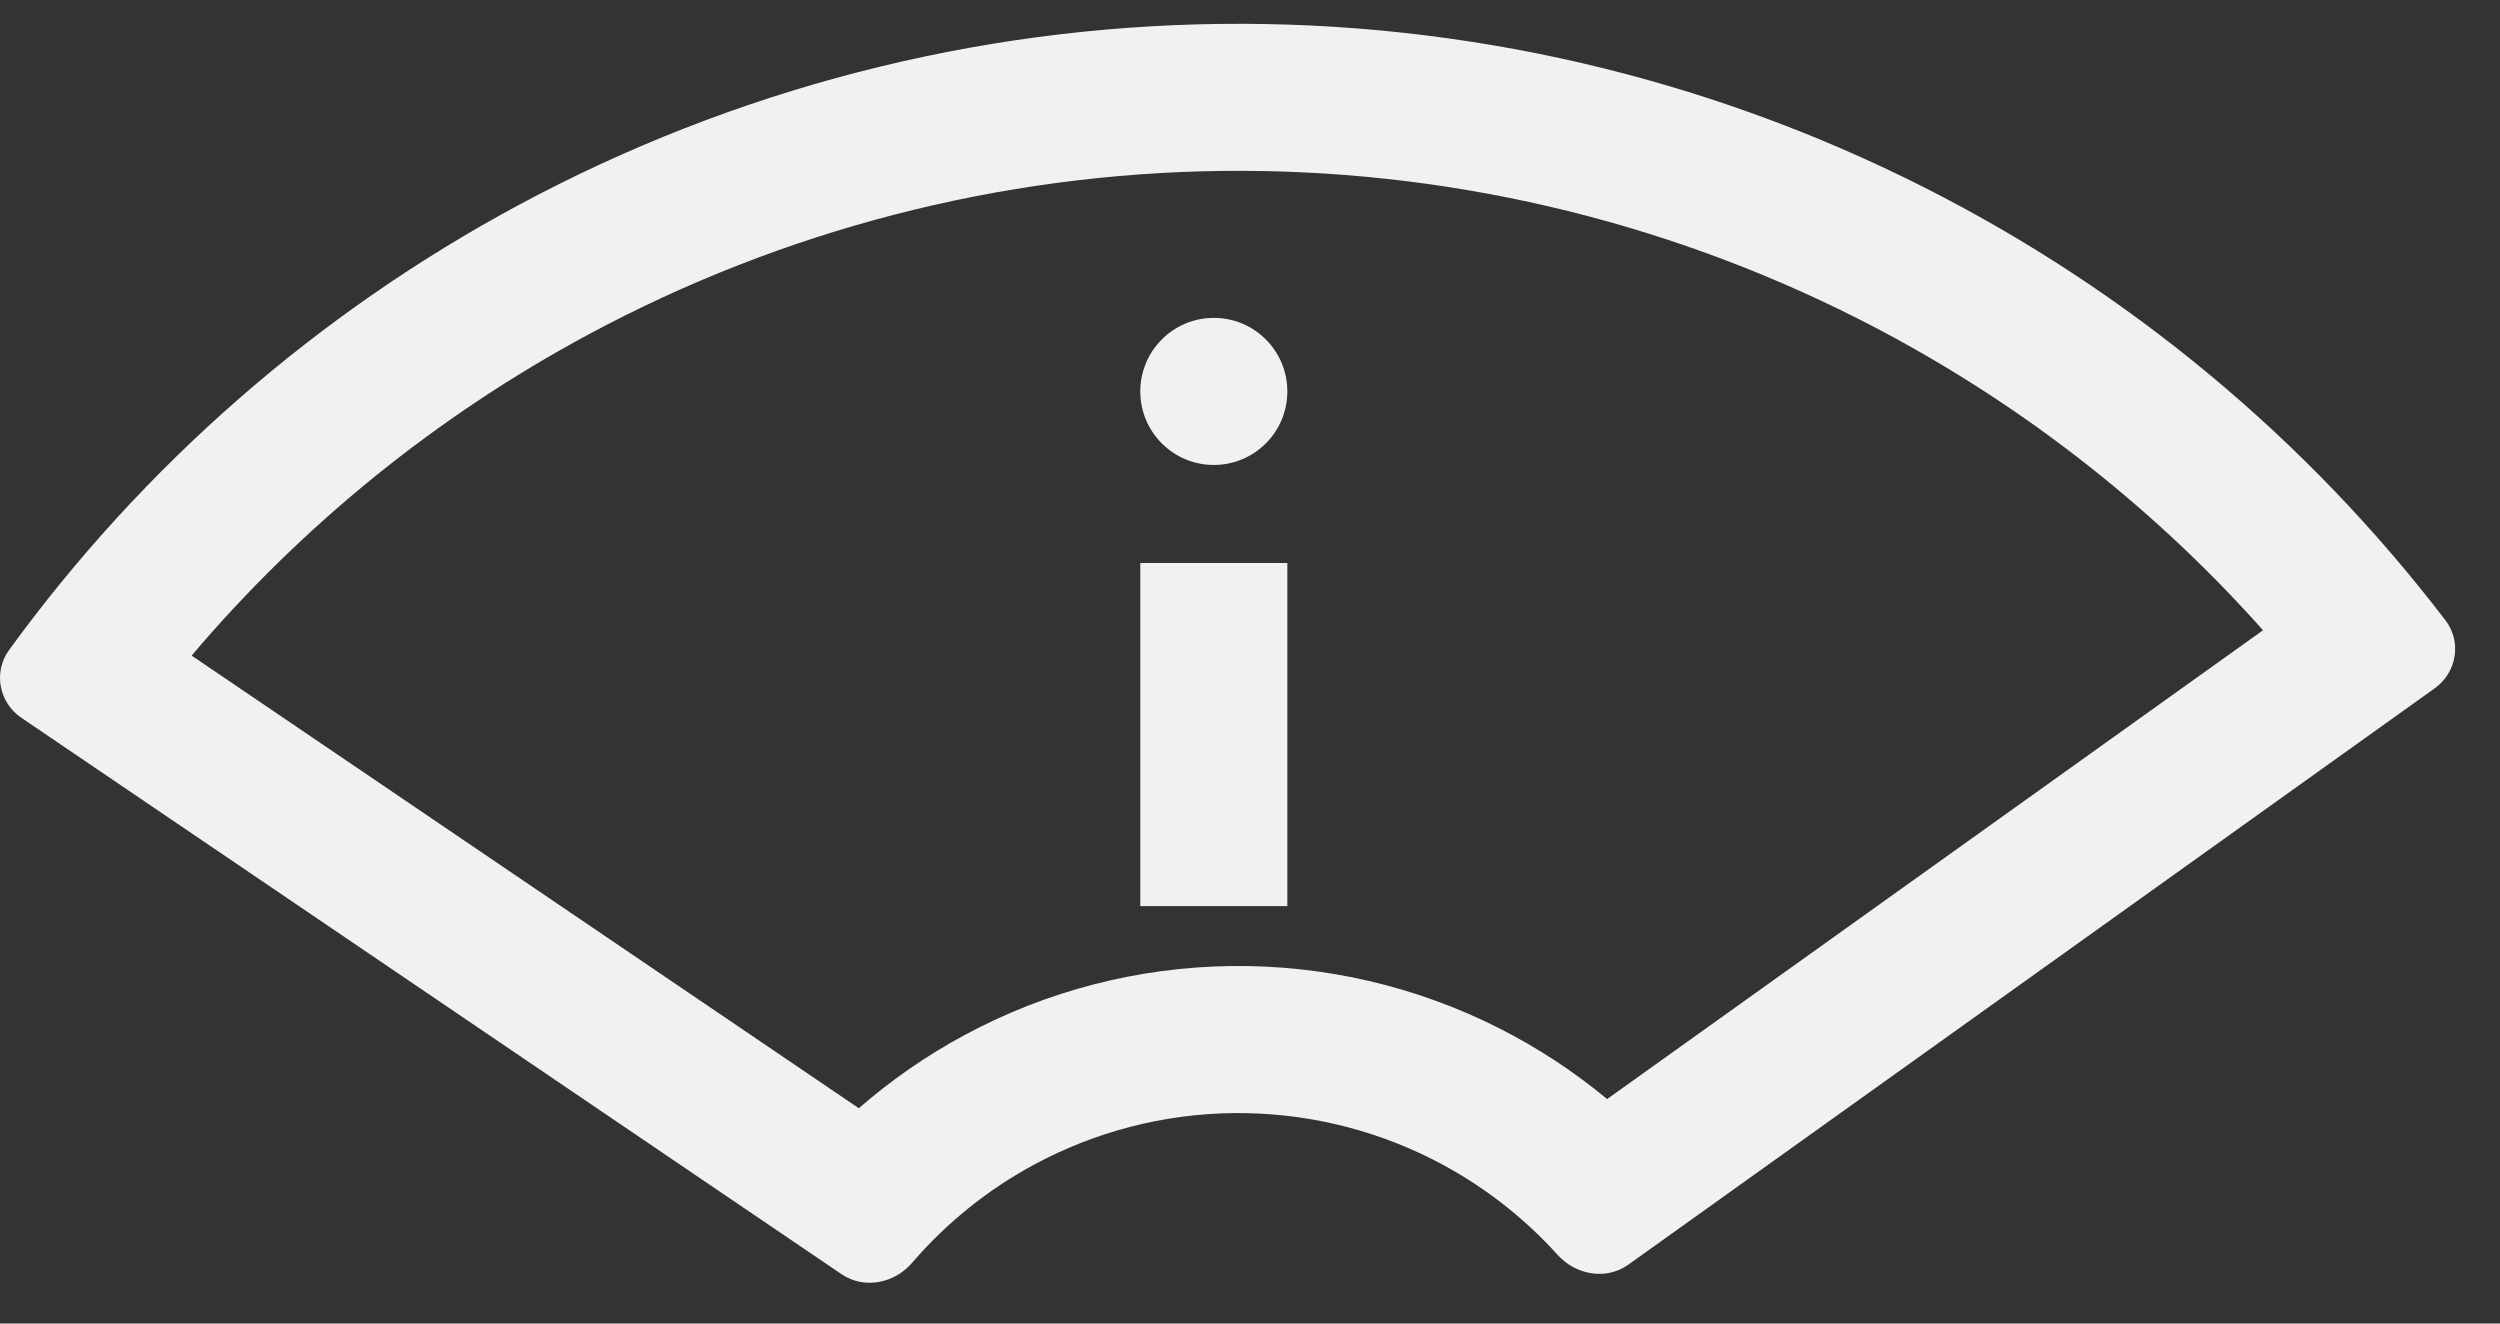 <svg width="51" height="27" viewBox="0 0 51 27" fill="none" xmlns="http://www.w3.org/2000/svg">
<rect x="0" y="0" width="51" height="27" fill="#333333" stroke="none"/>
<g id="Group 10">
<path id="Ellipse 13 (Stroke)" fill-rule="evenodd" clip-rule="evenodd" d="M46.166 12.857C43.844 10.25 41.048 8.095 37.918 6.509C33.892 4.469 29.433 3.432 24.92 3.487C20.407 3.543 15.974 4.688 11.999 6.826C8.909 8.488 6.167 10.711 3.909 13.374L17.52 22.608C18.181 22.032 18.906 21.53 19.683 21.112C21.355 20.212 23.22 19.73 25.118 19.707C27.017 19.684 28.893 20.12 30.586 20.978C31.374 21.377 32.111 21.862 32.785 22.421L46.166 12.857ZM49.888 12.655C50.224 13.094 50.118 13.72 49.669 14.041L33.218 25.799C32.769 26.12 32.148 26.012 31.778 25.602C31.057 24.804 30.195 24.143 29.23 23.654C27.968 23.015 26.57 22.69 25.155 22.707C23.74 22.724 22.35 23.083 21.104 23.754C20.152 24.266 19.305 24.948 18.605 25.763C18.245 26.182 17.627 26.305 17.17 25.995L0.436 14.643C-0.021 14.333 -0.141 13.71 0.183 13.263C2.919 9.498 6.471 6.393 10.578 4.184C14.979 1.817 19.887 0.549 24.883 0.488C29.88 0.426 34.817 1.574 39.274 3.833C43.434 5.94 47.061 8.957 49.888 12.655Z" fill="#F1F1F2"/>
<circle id="Ellipse 14" cx="24.762" cy="7.985" r="1.5" fill="#F1F1F2"/>
<rect id="Rectangle 25" x="23.262" y="11.485" width="3" height="7" fill="#F1F1F2"/>
</g>
</svg>
